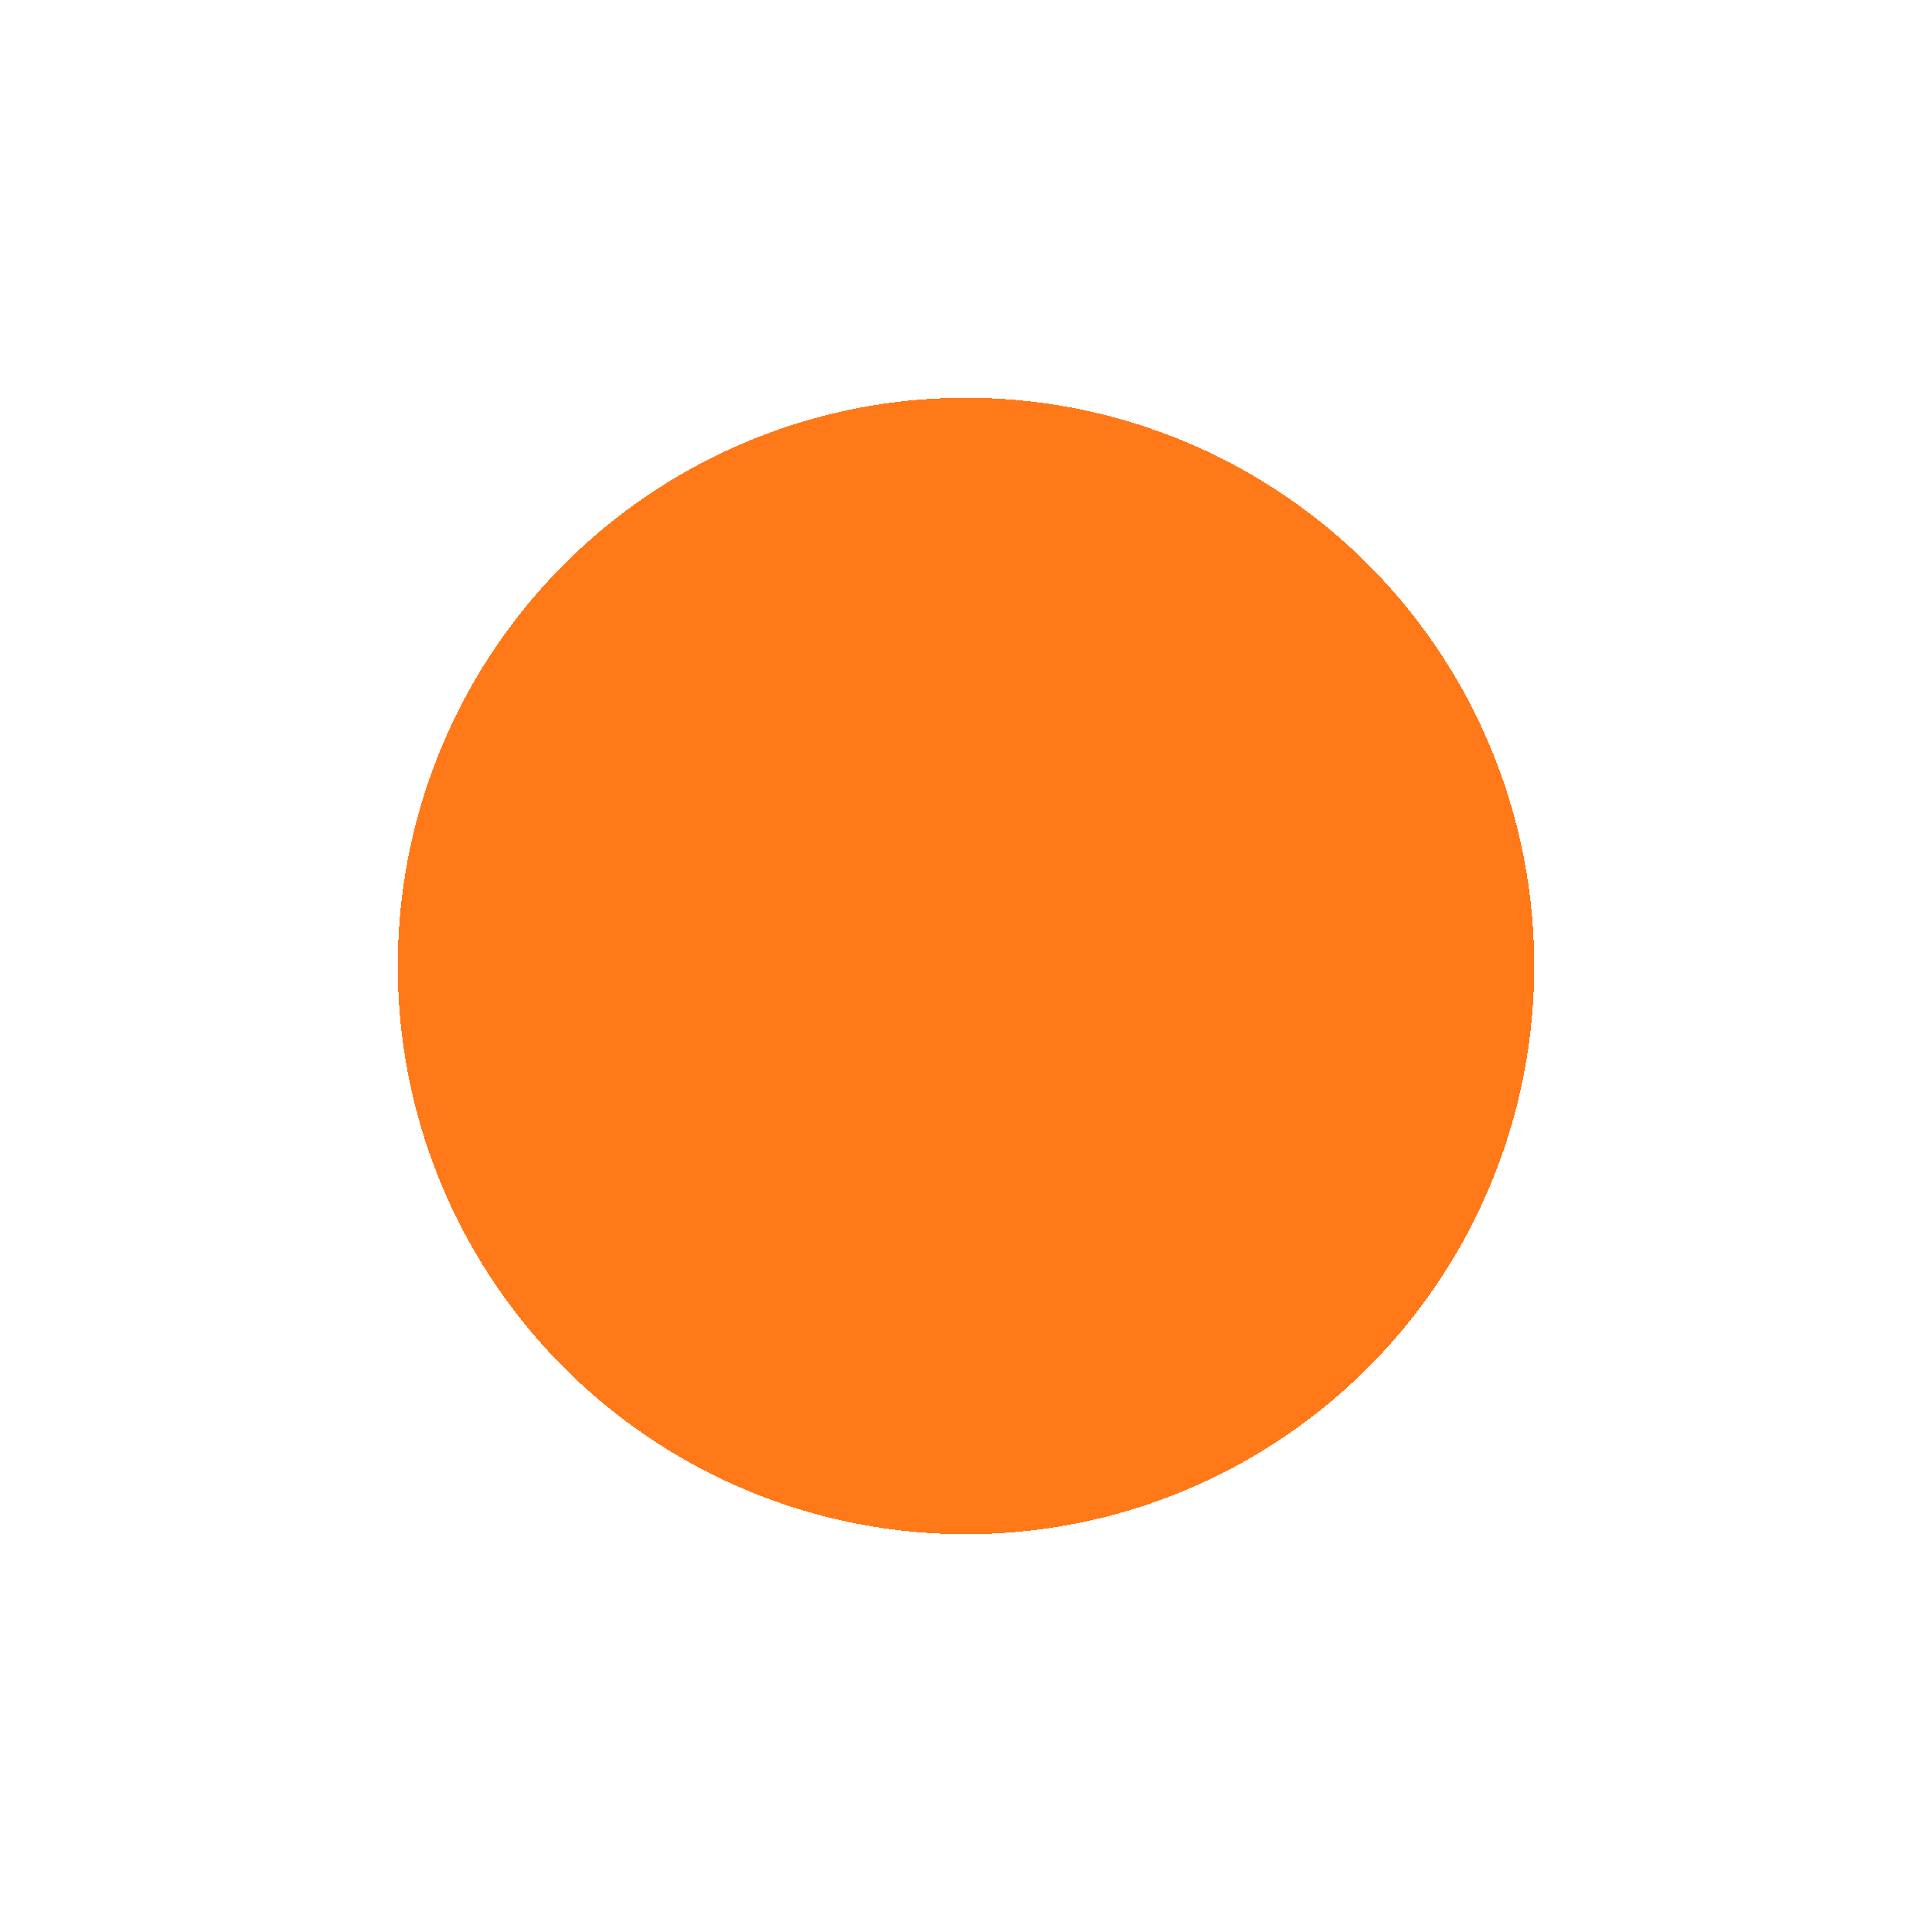 <svg width="34" height="34" viewBox="0 0 34 34" fill="none" xmlns="http://www.w3.org/2000/svg">
<g filter="url(#filter0_d_302_6)">
<circle cx="17" cy="15" r="10" fill="#FF6B01" fill-opacity="0.9" shape-rendering="crispEdges"/>
</g>
<defs>
<filter id="filter0_d_302_6" x="0" y="0" width="34" height="34" filterUnits="userSpaceOnUse" color-interpolation-filters="sRGB">
<feFlood flood-opacity="0" result="BackgroundImageFix"/>
<feColorMatrix in="SourceAlpha" type="matrix" values="0 0 0 0 0 0 0 0 0 0 0 0 0 0 0 0 0 0 127 0" result="hardAlpha"/>
<feOffset dy="2"/>
<feGaussianBlur stdDeviation="3.5"/>
<feComposite in2="hardAlpha" operator="out"/>
<feColorMatrix type="matrix" values="0 0 0 0 0.996 0 0 0 0 0.475 0 0 0 0 0.102 0 0 0 0.7 0"/>
<feBlend mode="normal" in2="BackgroundImageFix" result="effect1_dropShadow_302_6"/>
<feBlend mode="normal" in="SourceGraphic" in2="effect1_dropShadow_302_6" result="shape"/>
</filter>
</defs>
</svg>
